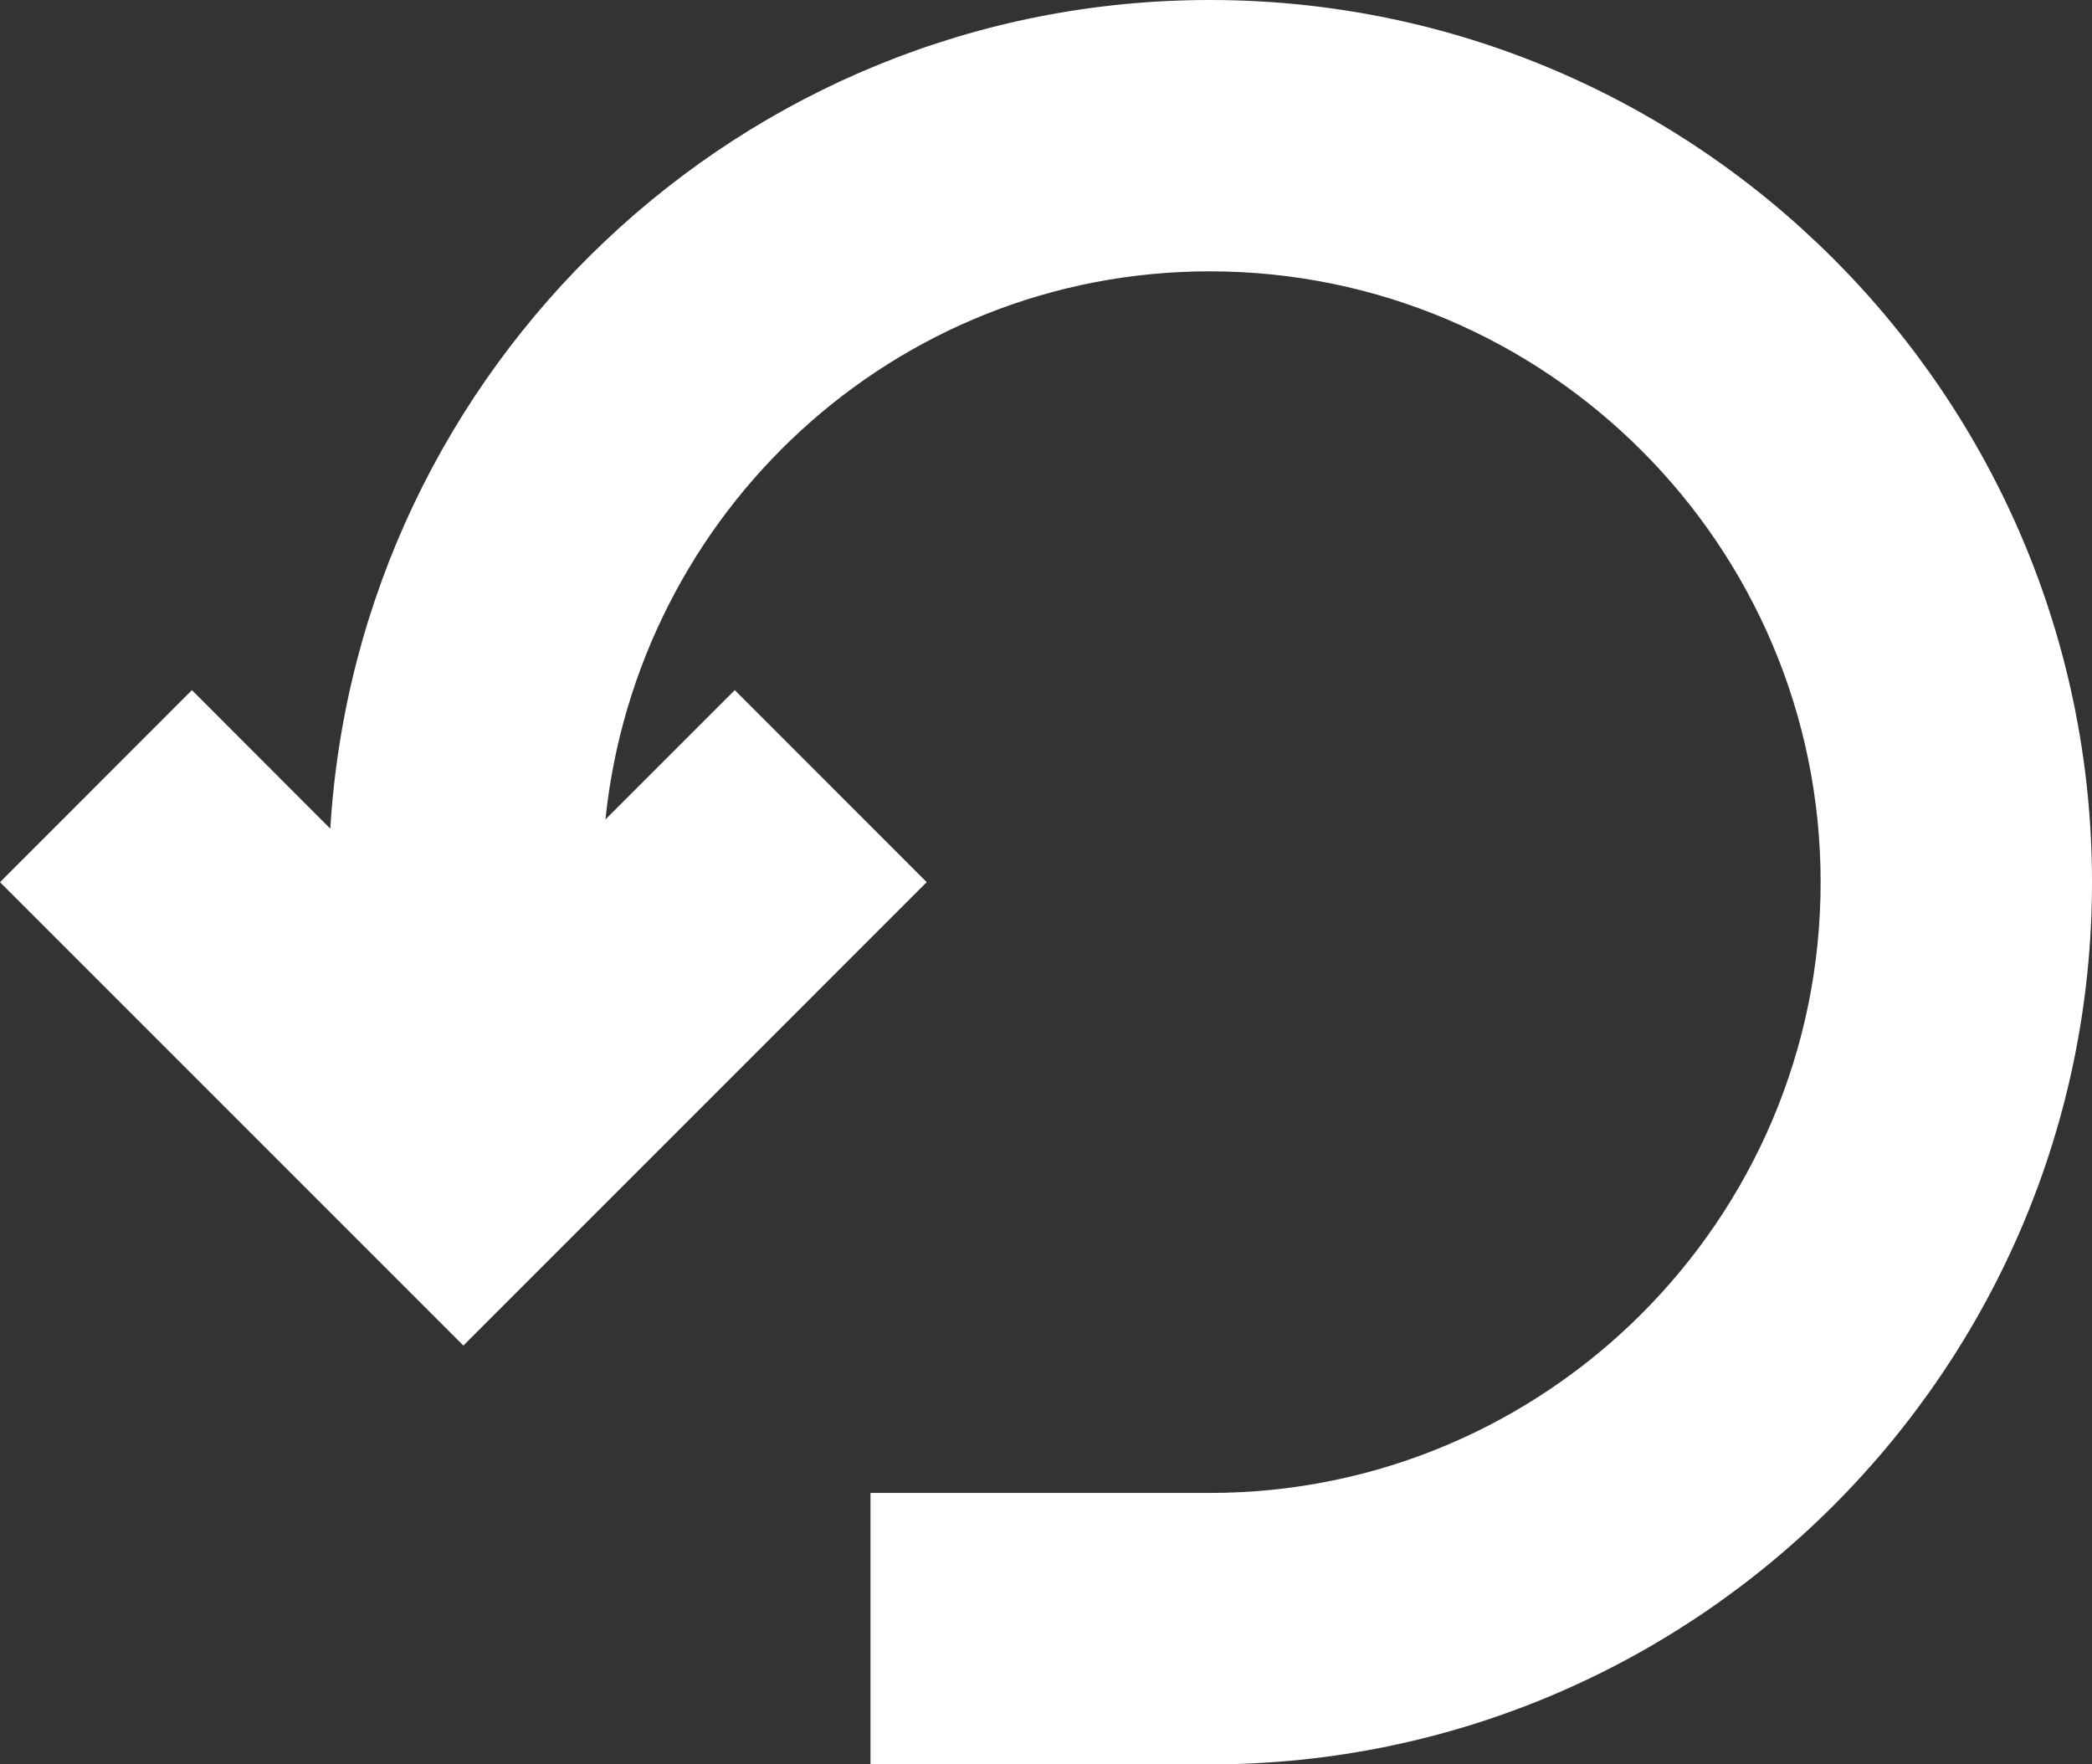 <svg xmlns="http://www.w3.org/2000/svg" viewBox="0 0 460.77 388.61"><rect x="0" y="0" width="460.77" height="388.61" fill="#333333" stroke="none"/><defs><style>.cls-1{fill:#fff;}</style></defs><title>Asset 1reset</title><g id="Layer_2" data-name="Layer 2"><g id="Icon"><path class="cls-1" d="M266.47,0C163.3,0,78.91,80.86,72.75,182.51L42.27,152,0,194.3,102.06,296.36,204.11,194.3,161.84,152l-28.49,28.49c7-67.63,63.64-120.73,133.12-120.73C340.65,59.79,401,120.13,401,194.3S340.65,328.82,266.47,328.82H191.73v59.79h74.74c107.13,0,194.3-87.17,194.3-194.31S373.6,0,266.47,0Z"/></g></g></svg>